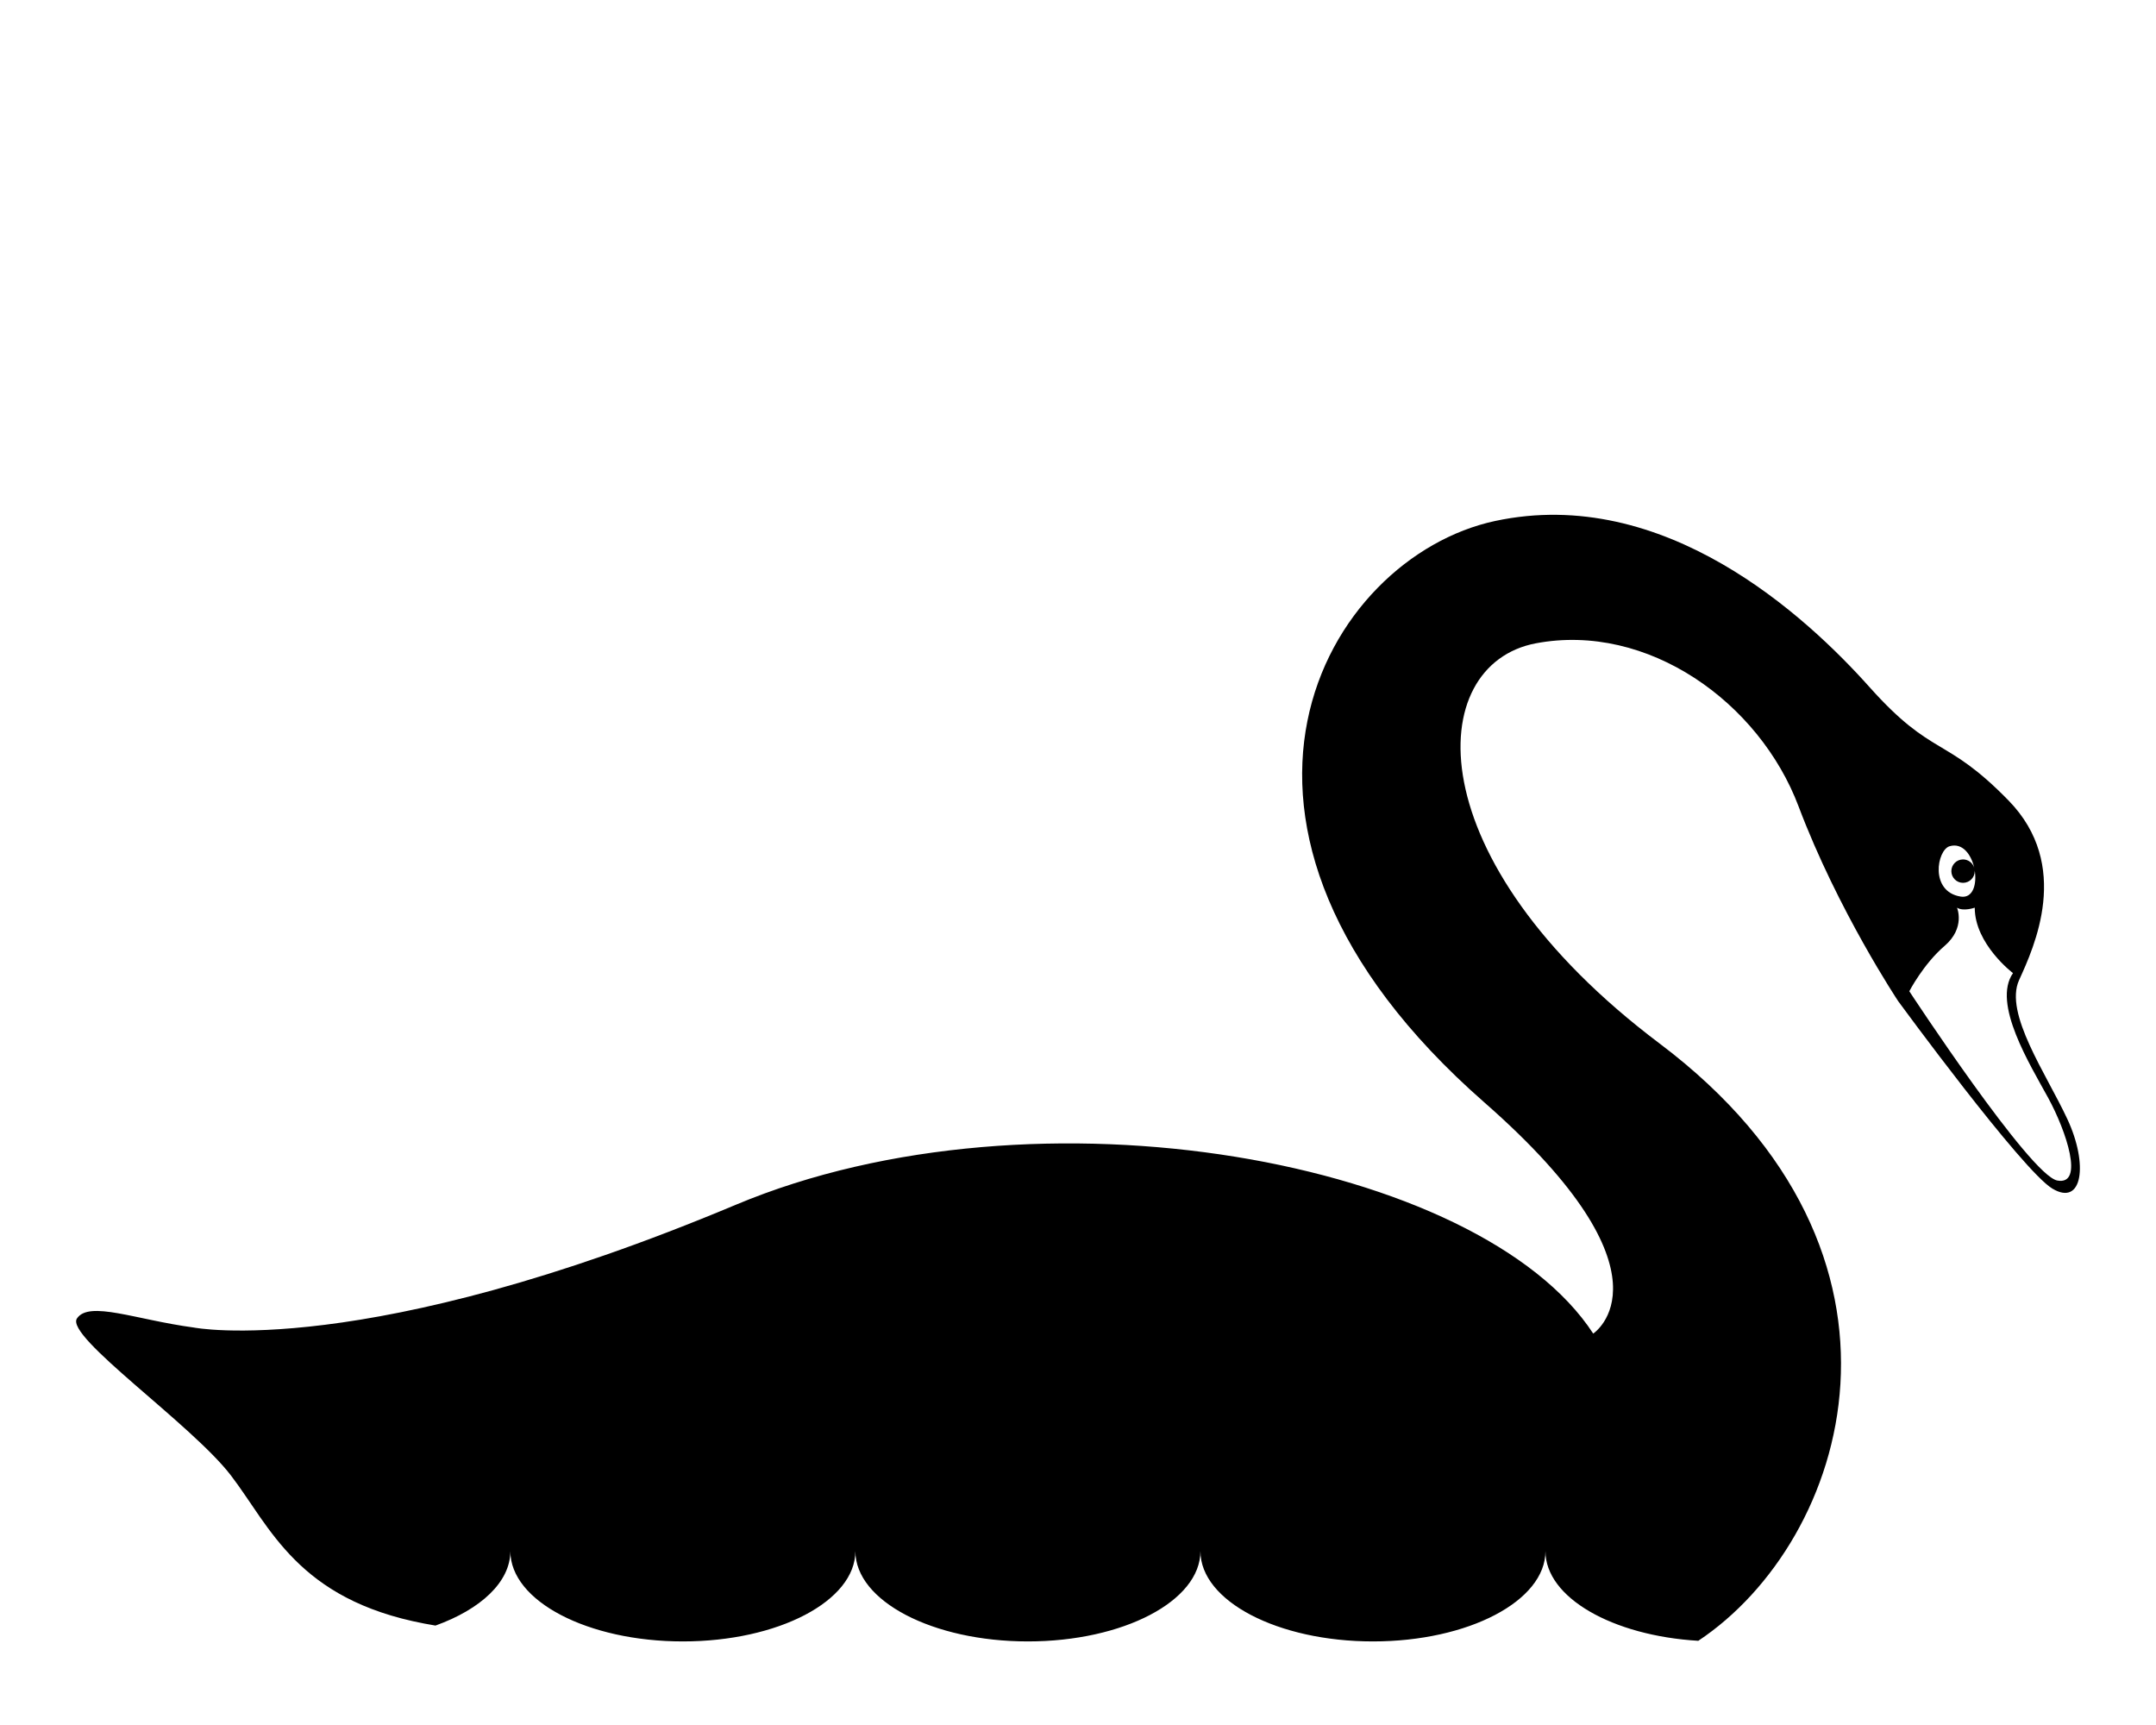 <svg xmlns="http://www.w3.org/2000/svg" xmlns:xlink="http://www.w3.org/1999/xlink" version="1.1" x="0px" y="0px" viewBox="0 0 100 80" enable-background="new 0 0 100 100" xml:space="preserve"><path d="M95.889,51.901c-0.979-2.102-2.941-4.903-2.241-6.444c0.701-1.541,2.451-5.323-0.491-8.336  c-2.94-3.012-3.501-1.961-6.443-5.253c-2.942-3.293-9.526-9.386-17.371-7.706c-7.846,1.681-15.201,14.08-0.491,26.969  c9.154,8.021,5.044,10.716,5.044,10.716c-5.23-8.027-25.77-11.848-39.77-5.973c-17.276,7.25-25.141,5.692-25.141,5.692  c-2.696-0.362-4.857-1.26-5.417-0.419c-0.56,0.84,5.324,4.902,7.145,7.283c1.822,2.383,3.083,5.745,8.966,6.866  c0.158,0.029,0.333,0.061,0.519,0.093c2.097-0.755,3.473-2.02,3.473-3.451c0,2.312,3.583,4.186,8.001,4.186  c4.42,0,8.002-1.873,8.002-4.186c0,2.312,3.583,4.186,8.002,4.186c4.419,0,8.002-1.873,8.002-4.186c0,2.312,3.582,4.186,8.003,4.186  c4.419,0,8-1.873,8-4.186c0,2.15,3.101,3.921,7.089,4.157c6.967-4.63,11.209-17.906-1.792-27.698  c-11.348-8.544-10.929-17.582-5.743-18.562c5.183-0.98,10.366,2.731,12.187,7.565c1.823,4.833,4.624,9.037,4.624,9.037  s5.744,7.844,7.146,8.686C96.59,55.965,96.87,54.002,95.889,51.901z M90.426,39.246c0.599-0.177,1.004,0.383,1.143,1.001  c-0.067-0.224-0.272-0.389-0.519-0.389c-0.299,0-0.542,0.244-0.542,0.543s0.243,0.542,0.542,0.542c0.3,0,0.543-0.243,0.543-0.542  c0-0.022-0.003-0.043-0.007-0.065c0.117,0.656-0.067,1.338-0.646,1.245C89.492,41.348,89.844,39.419,90.426,39.246z M95.423,54.749  c-1.262-0.233-6.865-8.778-6.865-8.778s0.653-1.261,1.635-2.102c0.98-0.84,0.577-1.774,0.577-1.774c0.298,0.187,0.823,0,0.823,0  c0,1.693,1.774,3.035,1.774,3.035c-0.98,1.402,0.794,4.25,1.635,5.791C95.842,52.462,96.683,54.982,95.423,54.749z"/></svg>